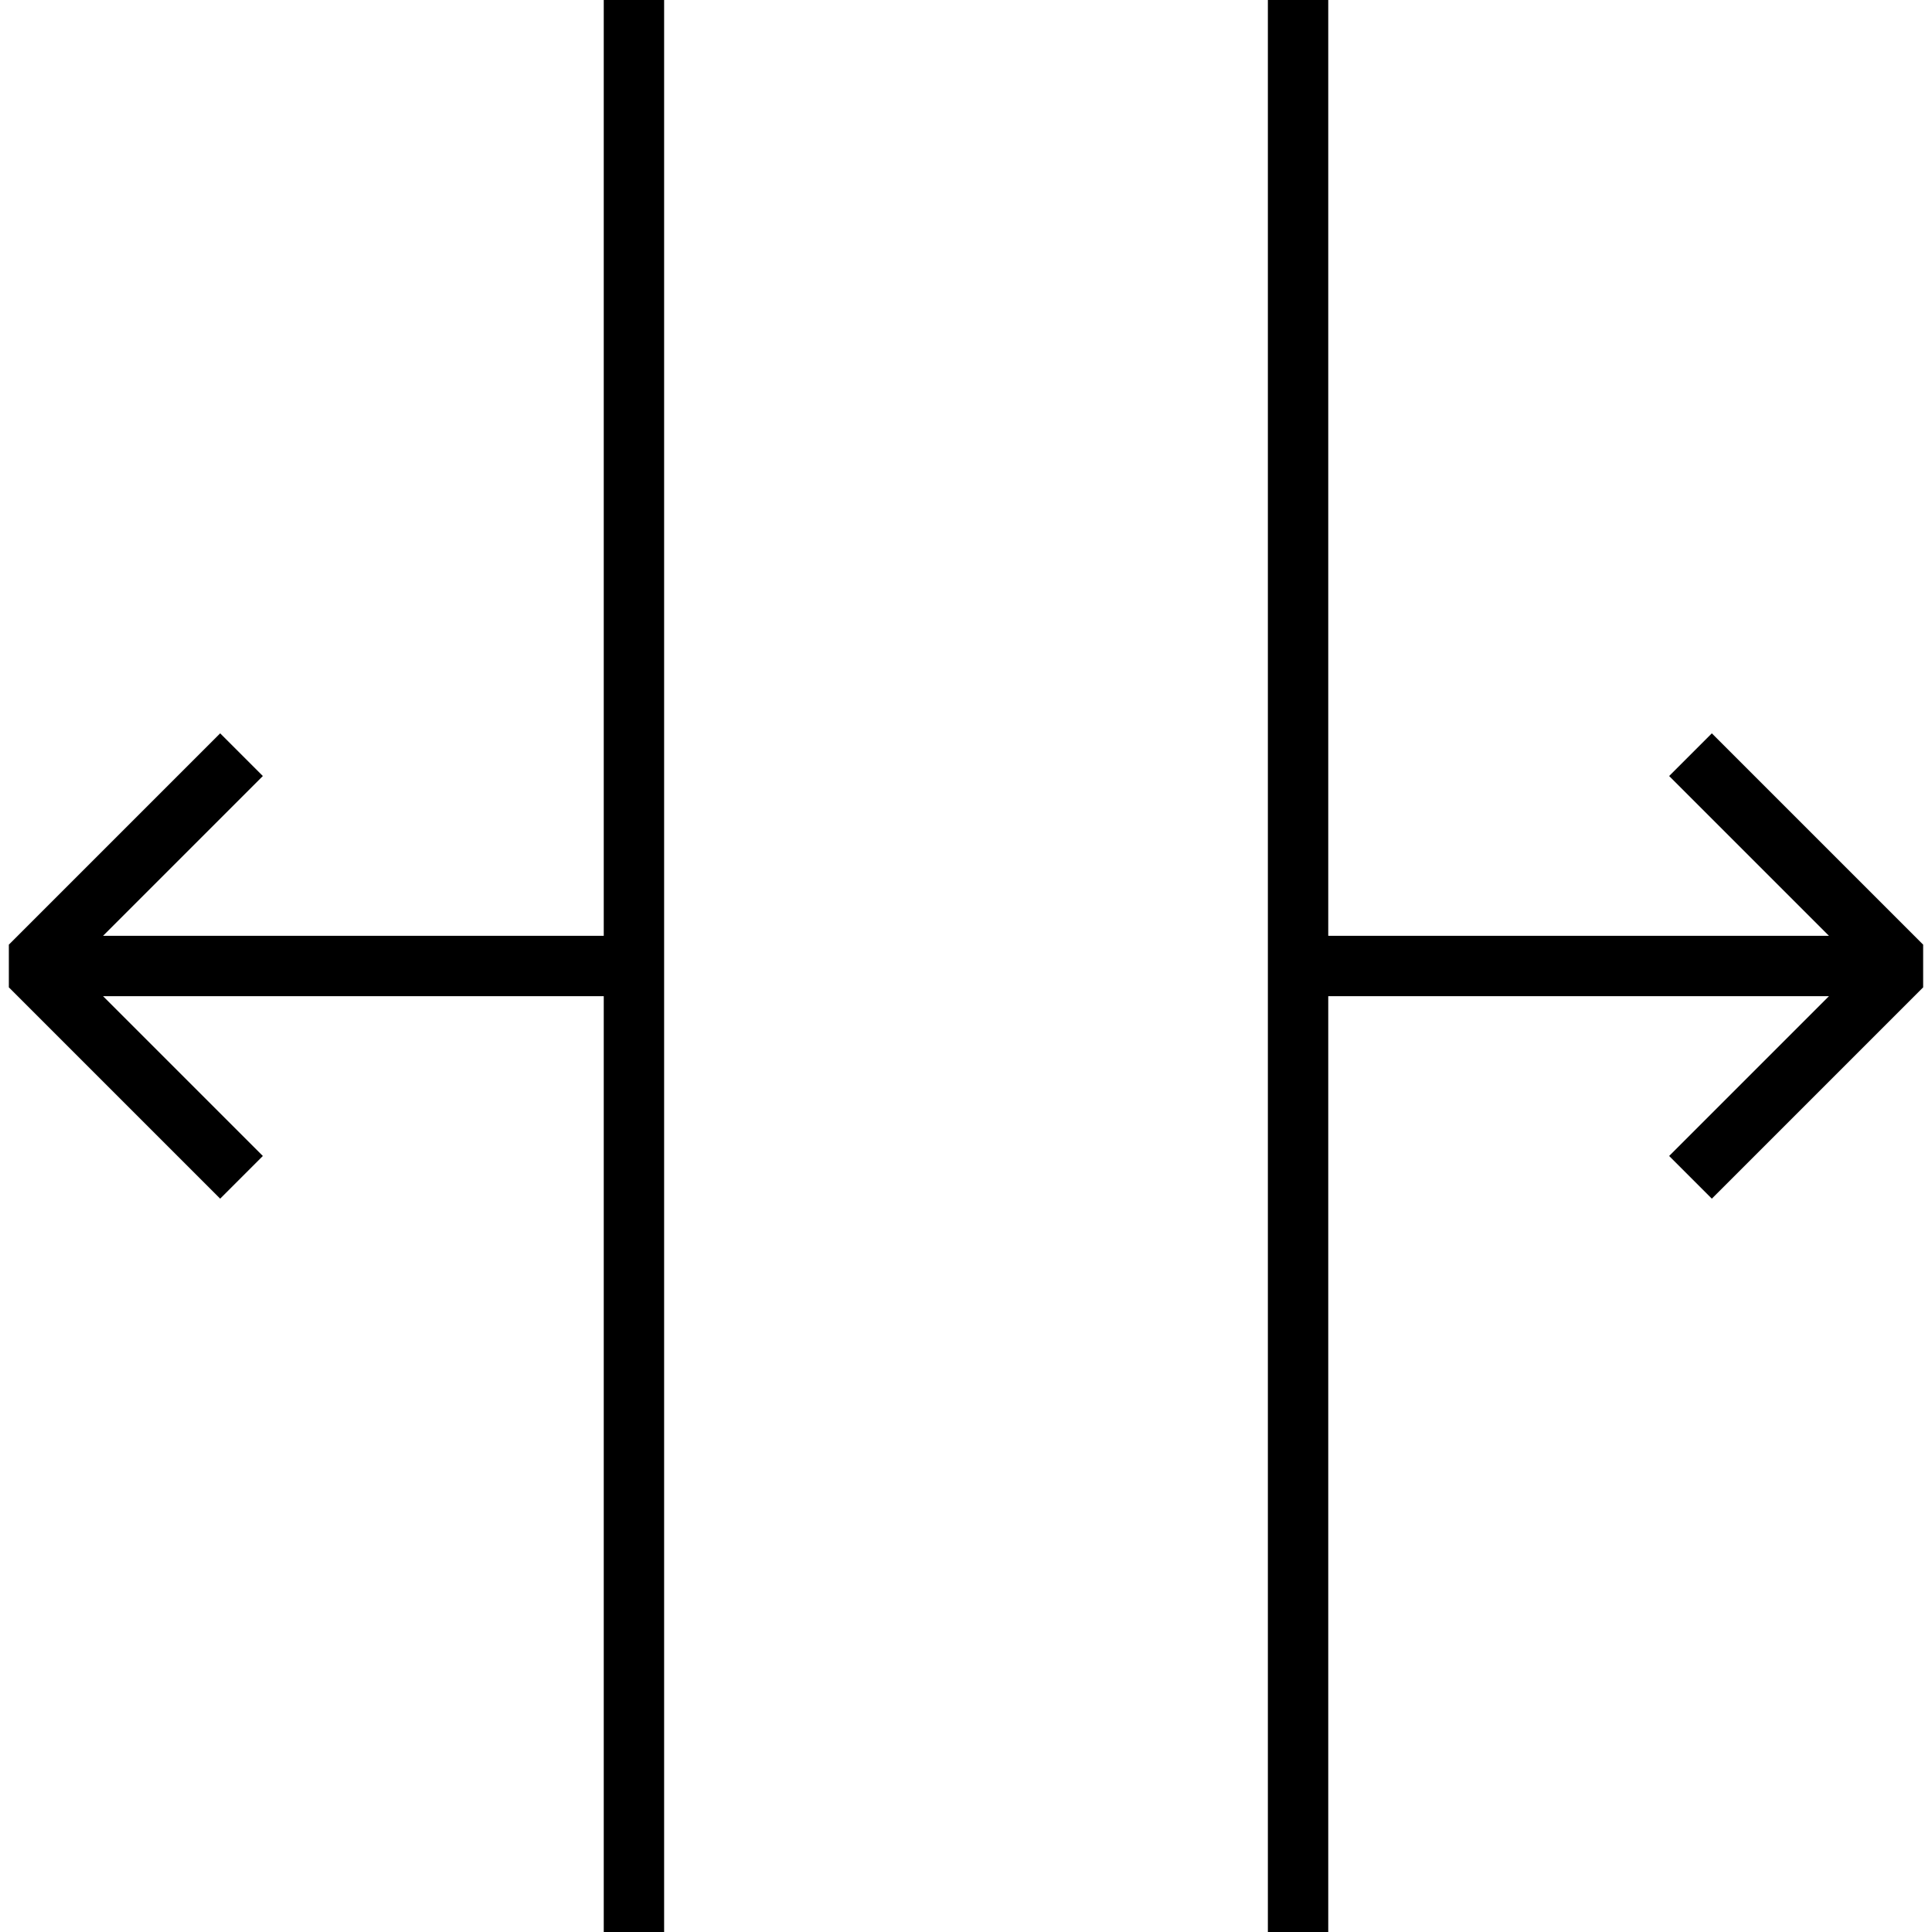 <svg viewBox="0 0 64 64"><path d="M20 0v64h2V0zm22 0v64h2V0zM7.293 24.293l-7 7v1.414l7 7 1.414-1.414L2.414 32l6.293-6.293z"/><path d="M1 31v2h20v-2zm55.707-6.707l-1.414 1.414L61.586 32l-6.293 6.293 1.414 1.414 7-7v-1.414z"/><path d="M43 31v2h20v-2z"/></svg>